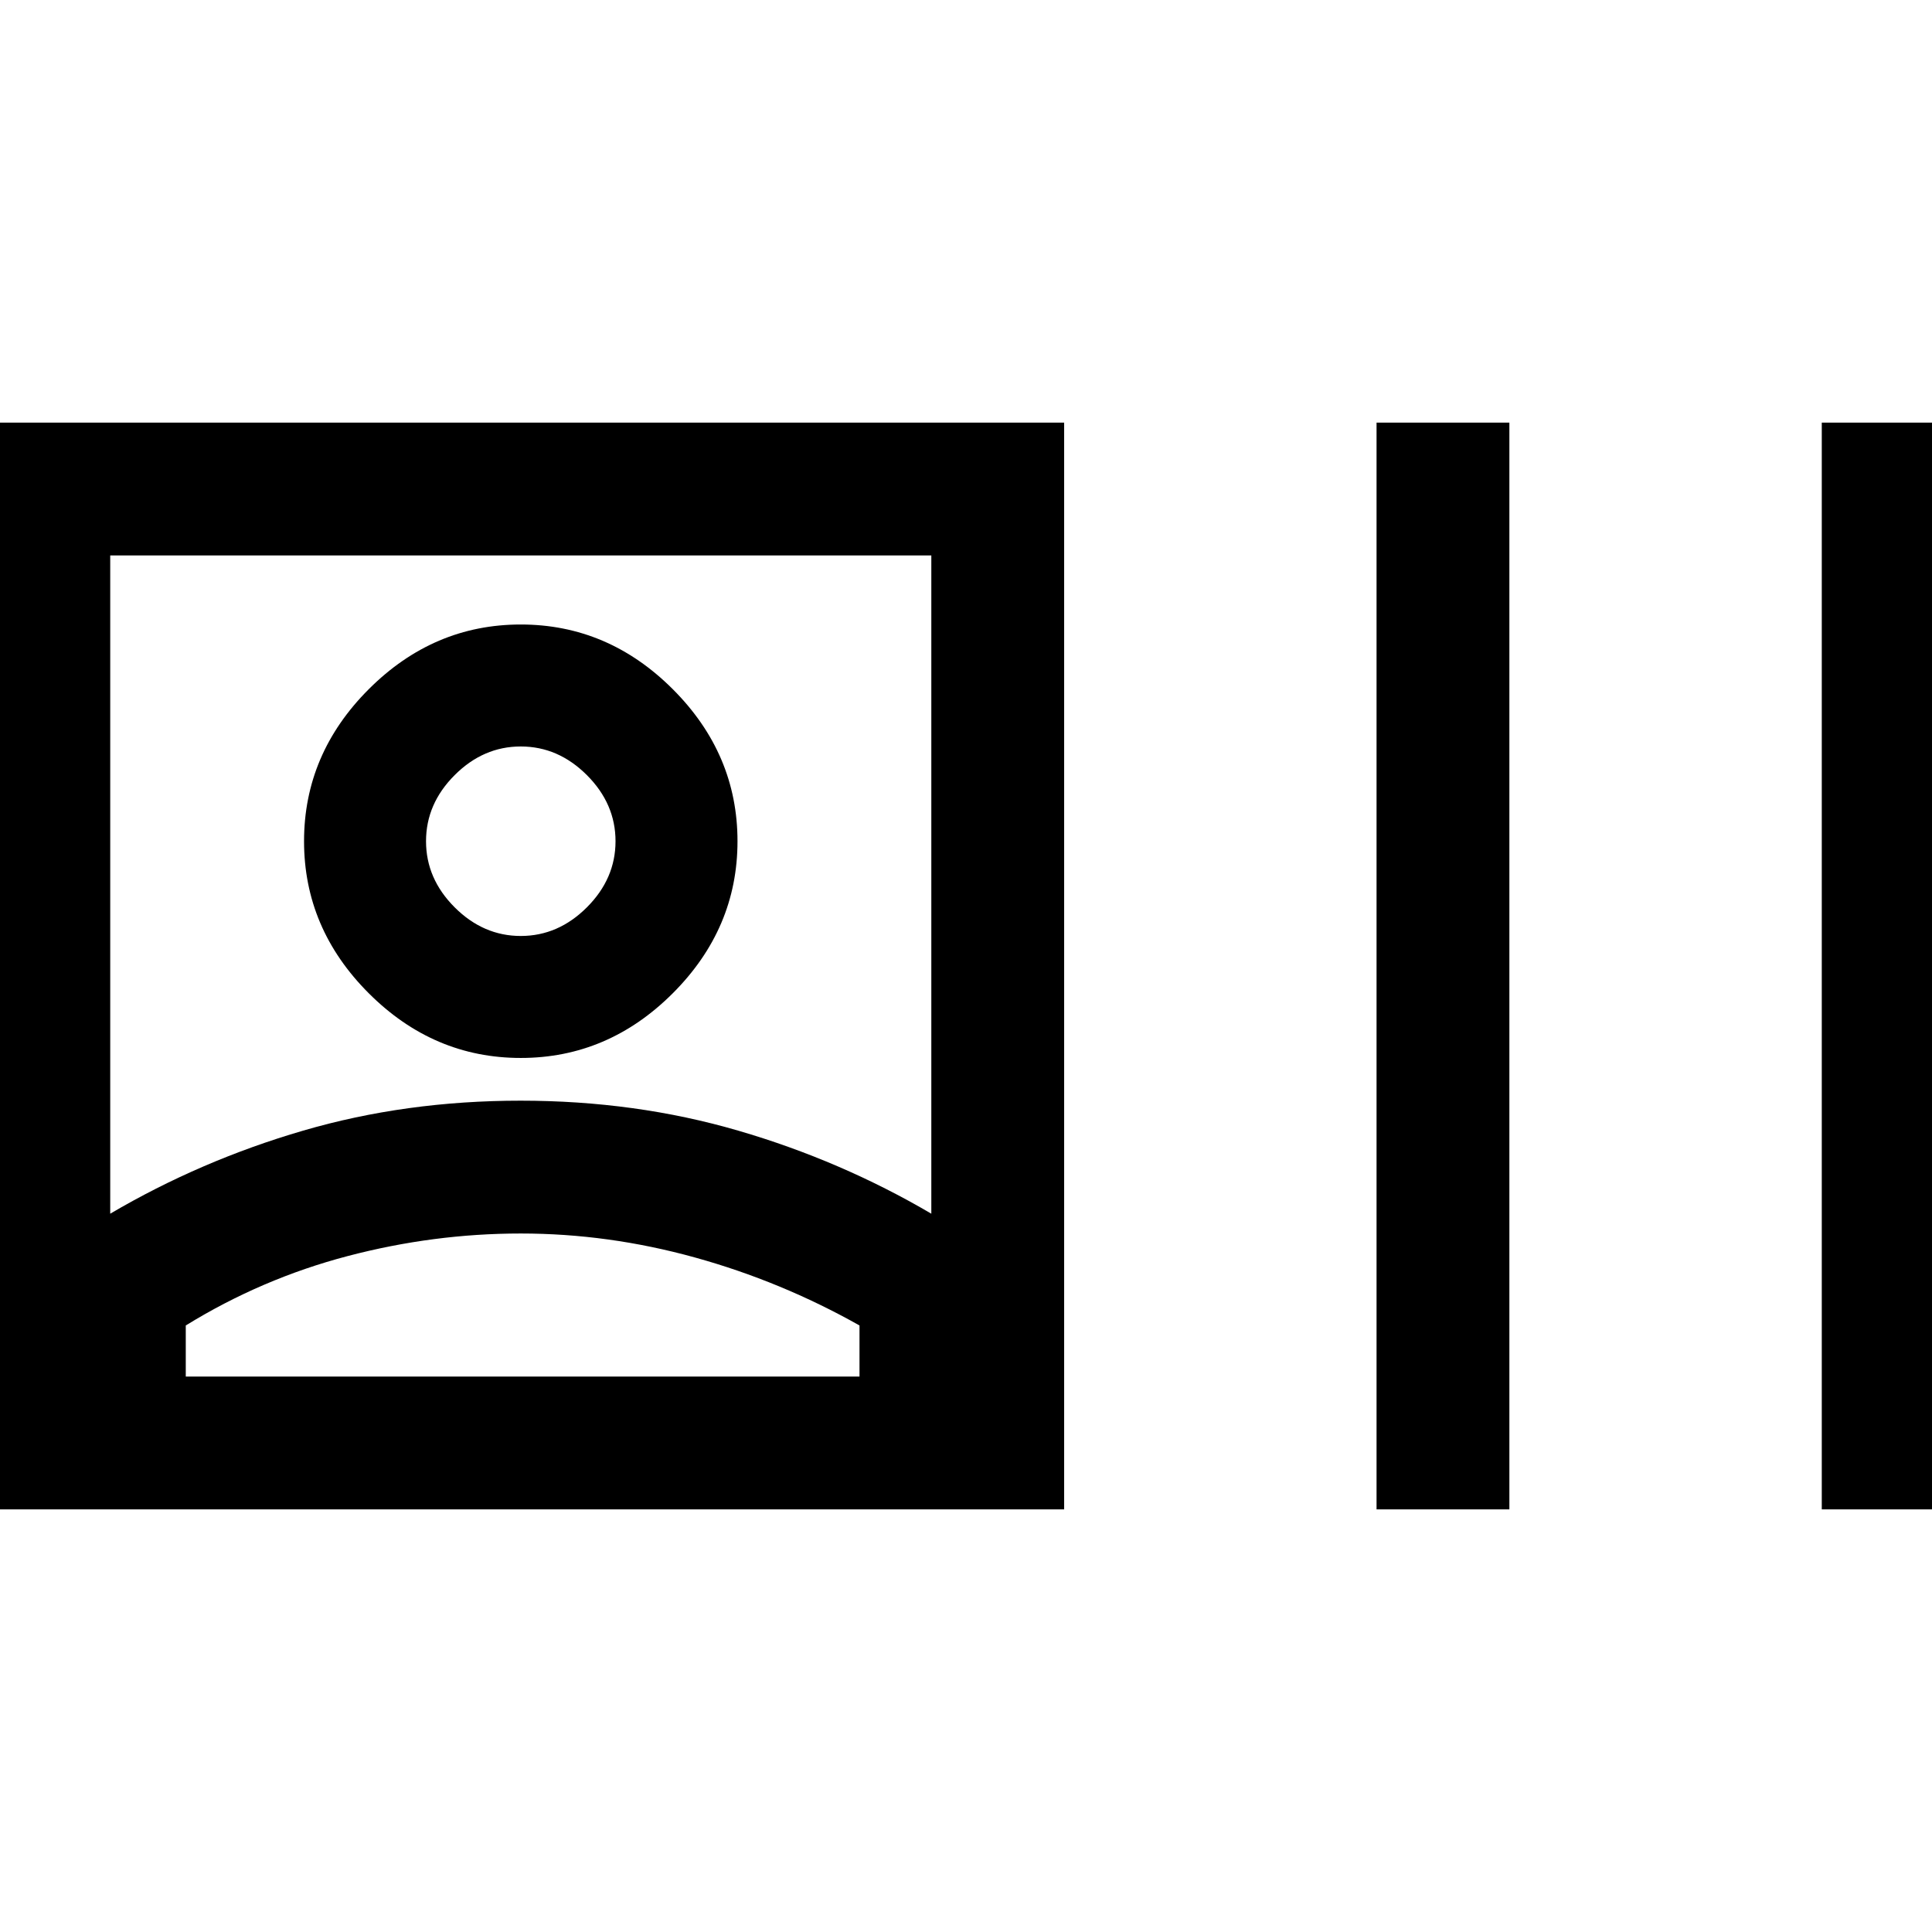 <svg xmlns="http://www.w3.org/2000/svg" height="24" viewBox="0 -960 960 960" width="24"><path d="M-11.23-210v-540h540v540h-540Zm66-146.92q44.86-26.38 95.84-41.27 50.97-14.89 108.07-14.89 57.09 0 108.13 14.89 51.04 14.89 95.96 41.27V-684h-408v327.08Zm204 9.84q-43.39 0-86.08 11.23t-80.38 34.47V-276h334.77v-25.38q-38.93-21.93-81.86-33.81-42.93-11.89-86.45-11.89Zm0-87.23q-43.39 0-75.54-32.15-32.15-32.16-32.15-75.54 0-43.38 32.15-75.54 32.15-32.15 75.54-32.15 43.38 0 75.54 32.15 32.15 32.16 32.15 75.54 0 43.38-32.15 75.54-32.16 32.15-75.54 32.15Zm0-60.61q18.61 0 32.85-14.23 14.23-14.23 14.23-32.85t-14.23-32.85q-14.24-14.23-32.85-14.23-18.62 0-32.85 14.23T211.69-542q0 18.62 14.23 32.85t32.85 14.23ZM684-210v-540h66v540h-66Zm221.23 0v-540h66v540h-66ZM258.77-542Zm1.31 266Z"/></svg>